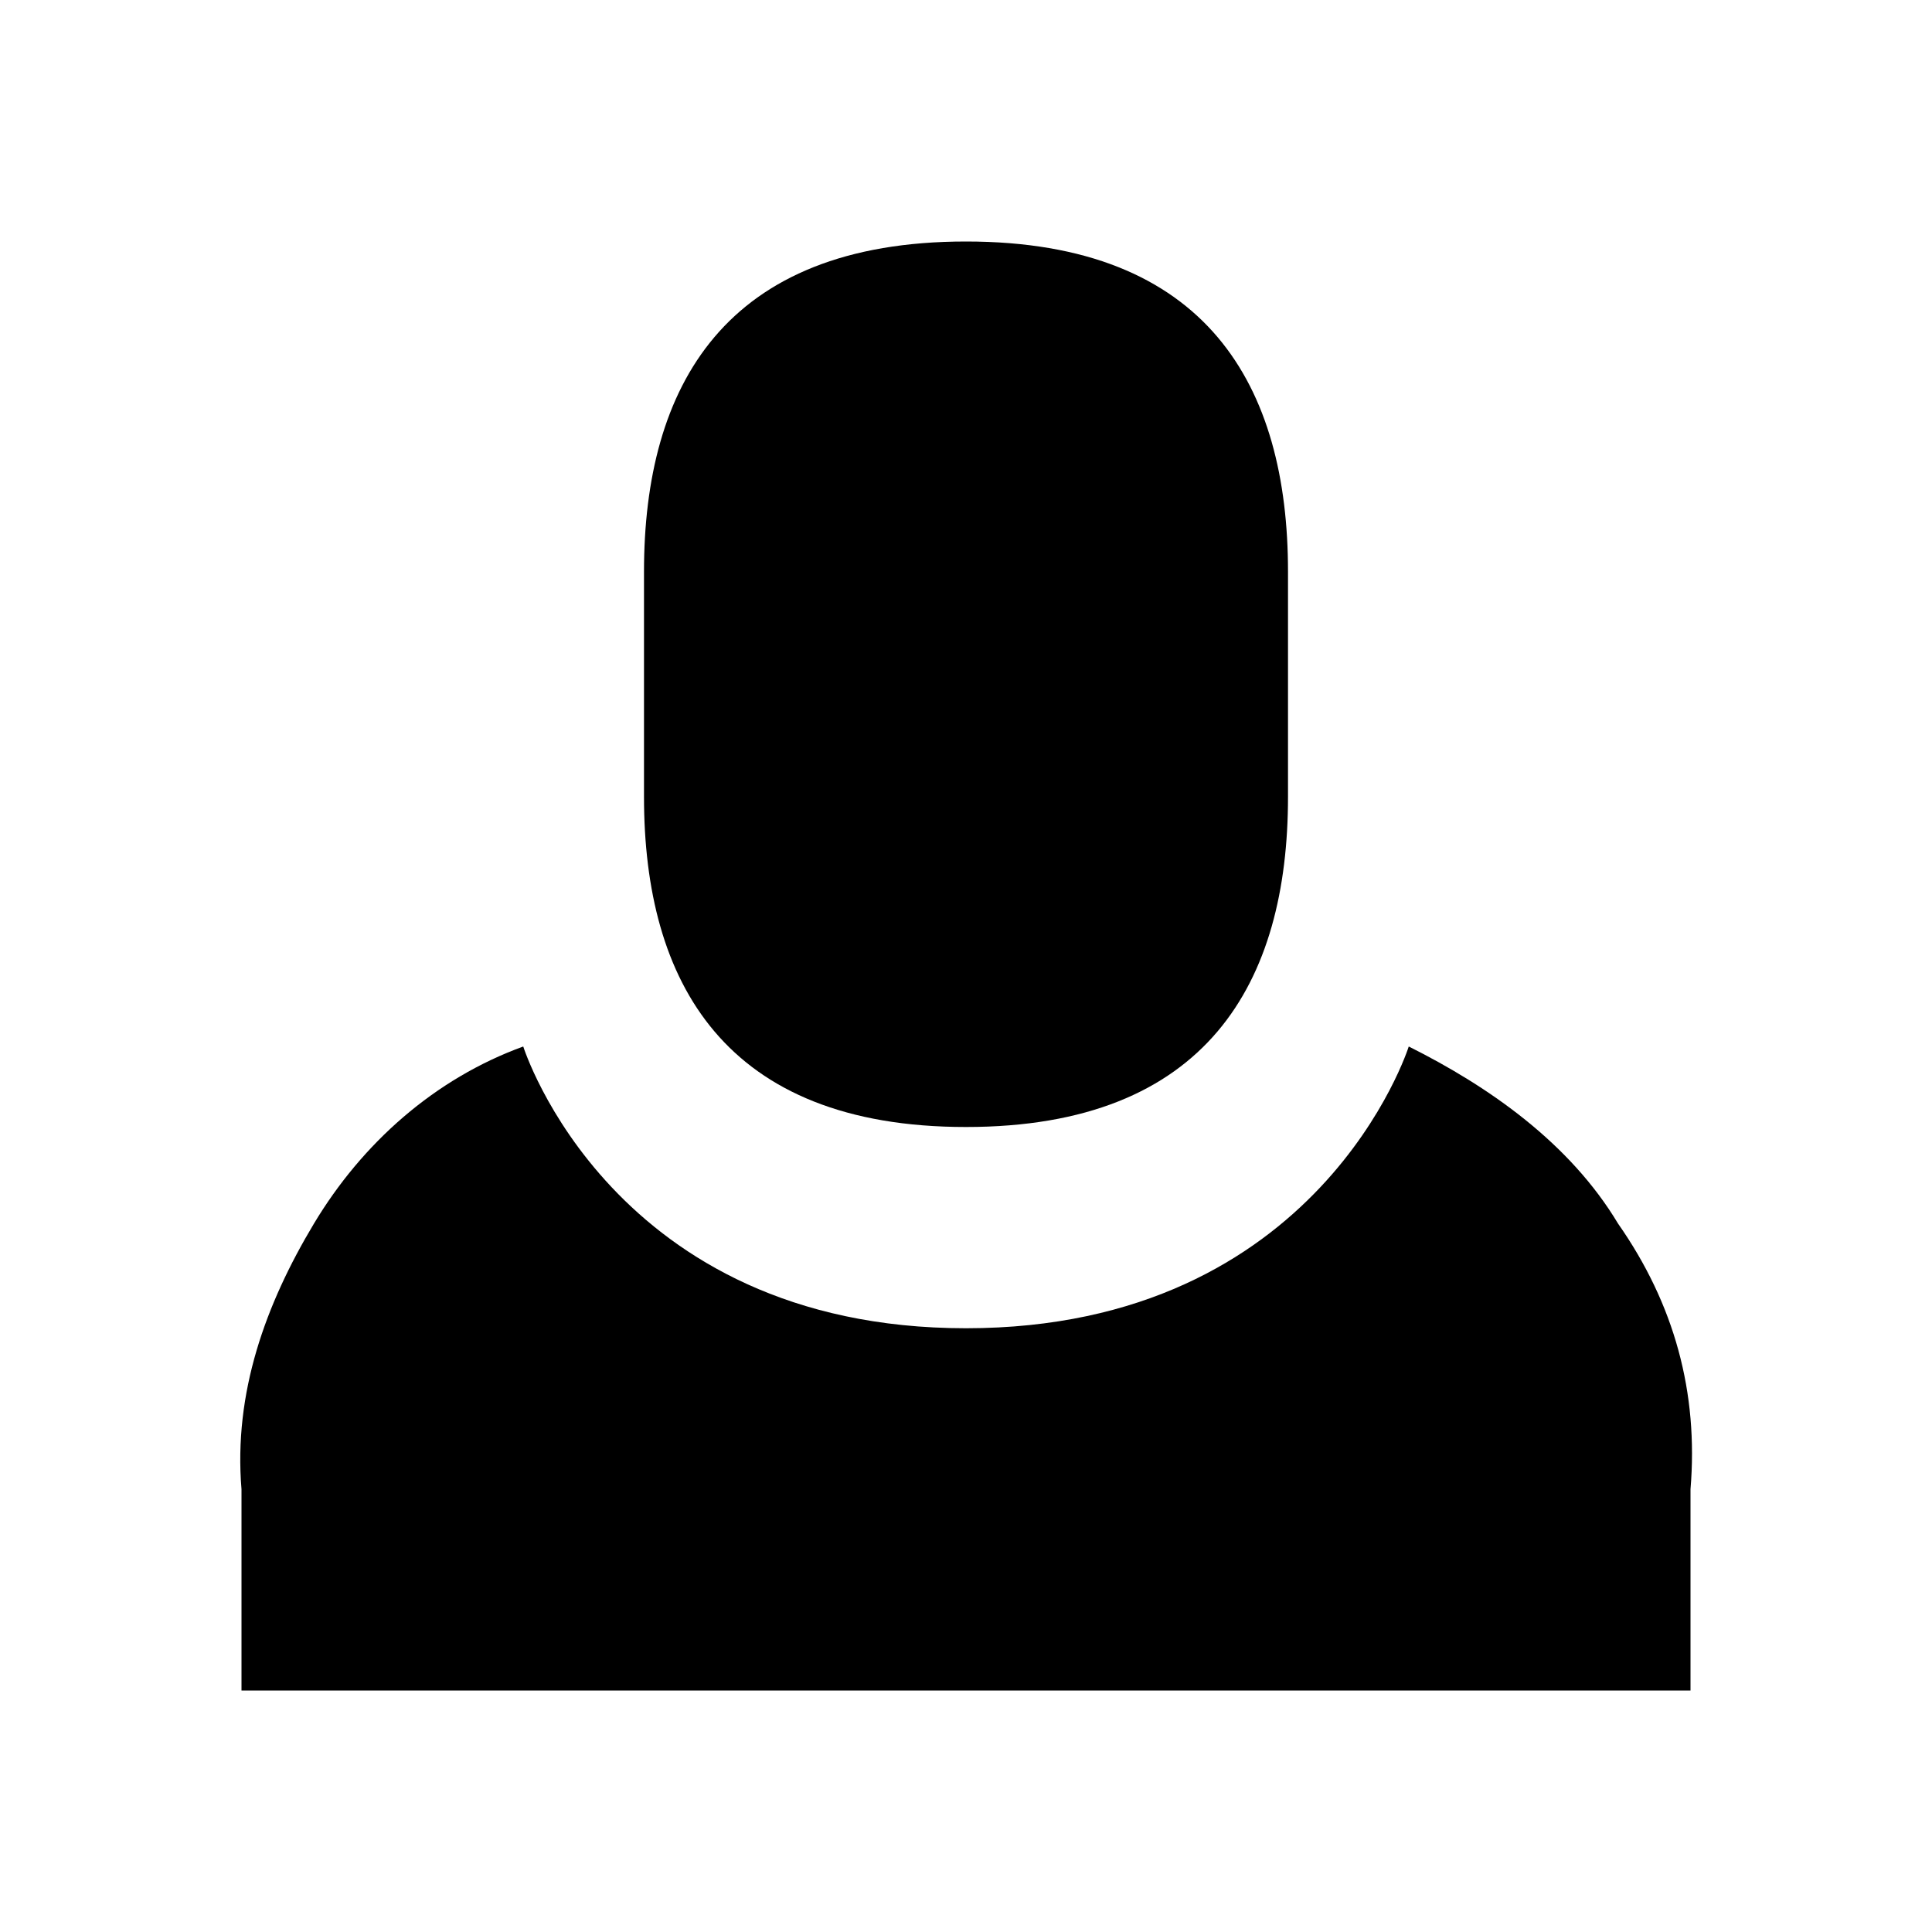<svg xmlns="http://www.w3.org/2000/svg" viewBox="0 0 24 24" width="100%" height="100%"><path d="M12 14c3 0 4-1.8 4-4.1V7.1C16 4.8 15 3 12 3S8 4.8 8 7.1v2.8c0 2.3 1 4.1 4 4.1z"/><path d="M21 21v-2.5c.1-1.2-.2-2.3-.9-3.3-.6-1-1.6-1.7-2.6-2.2 0 0-1.1 3.5-5.5 3.5S6.5 13 6.5 13c-1.1.4-2 1.2-2.6 2.2s-1 2.1-.9 3.3V21z"/></svg>